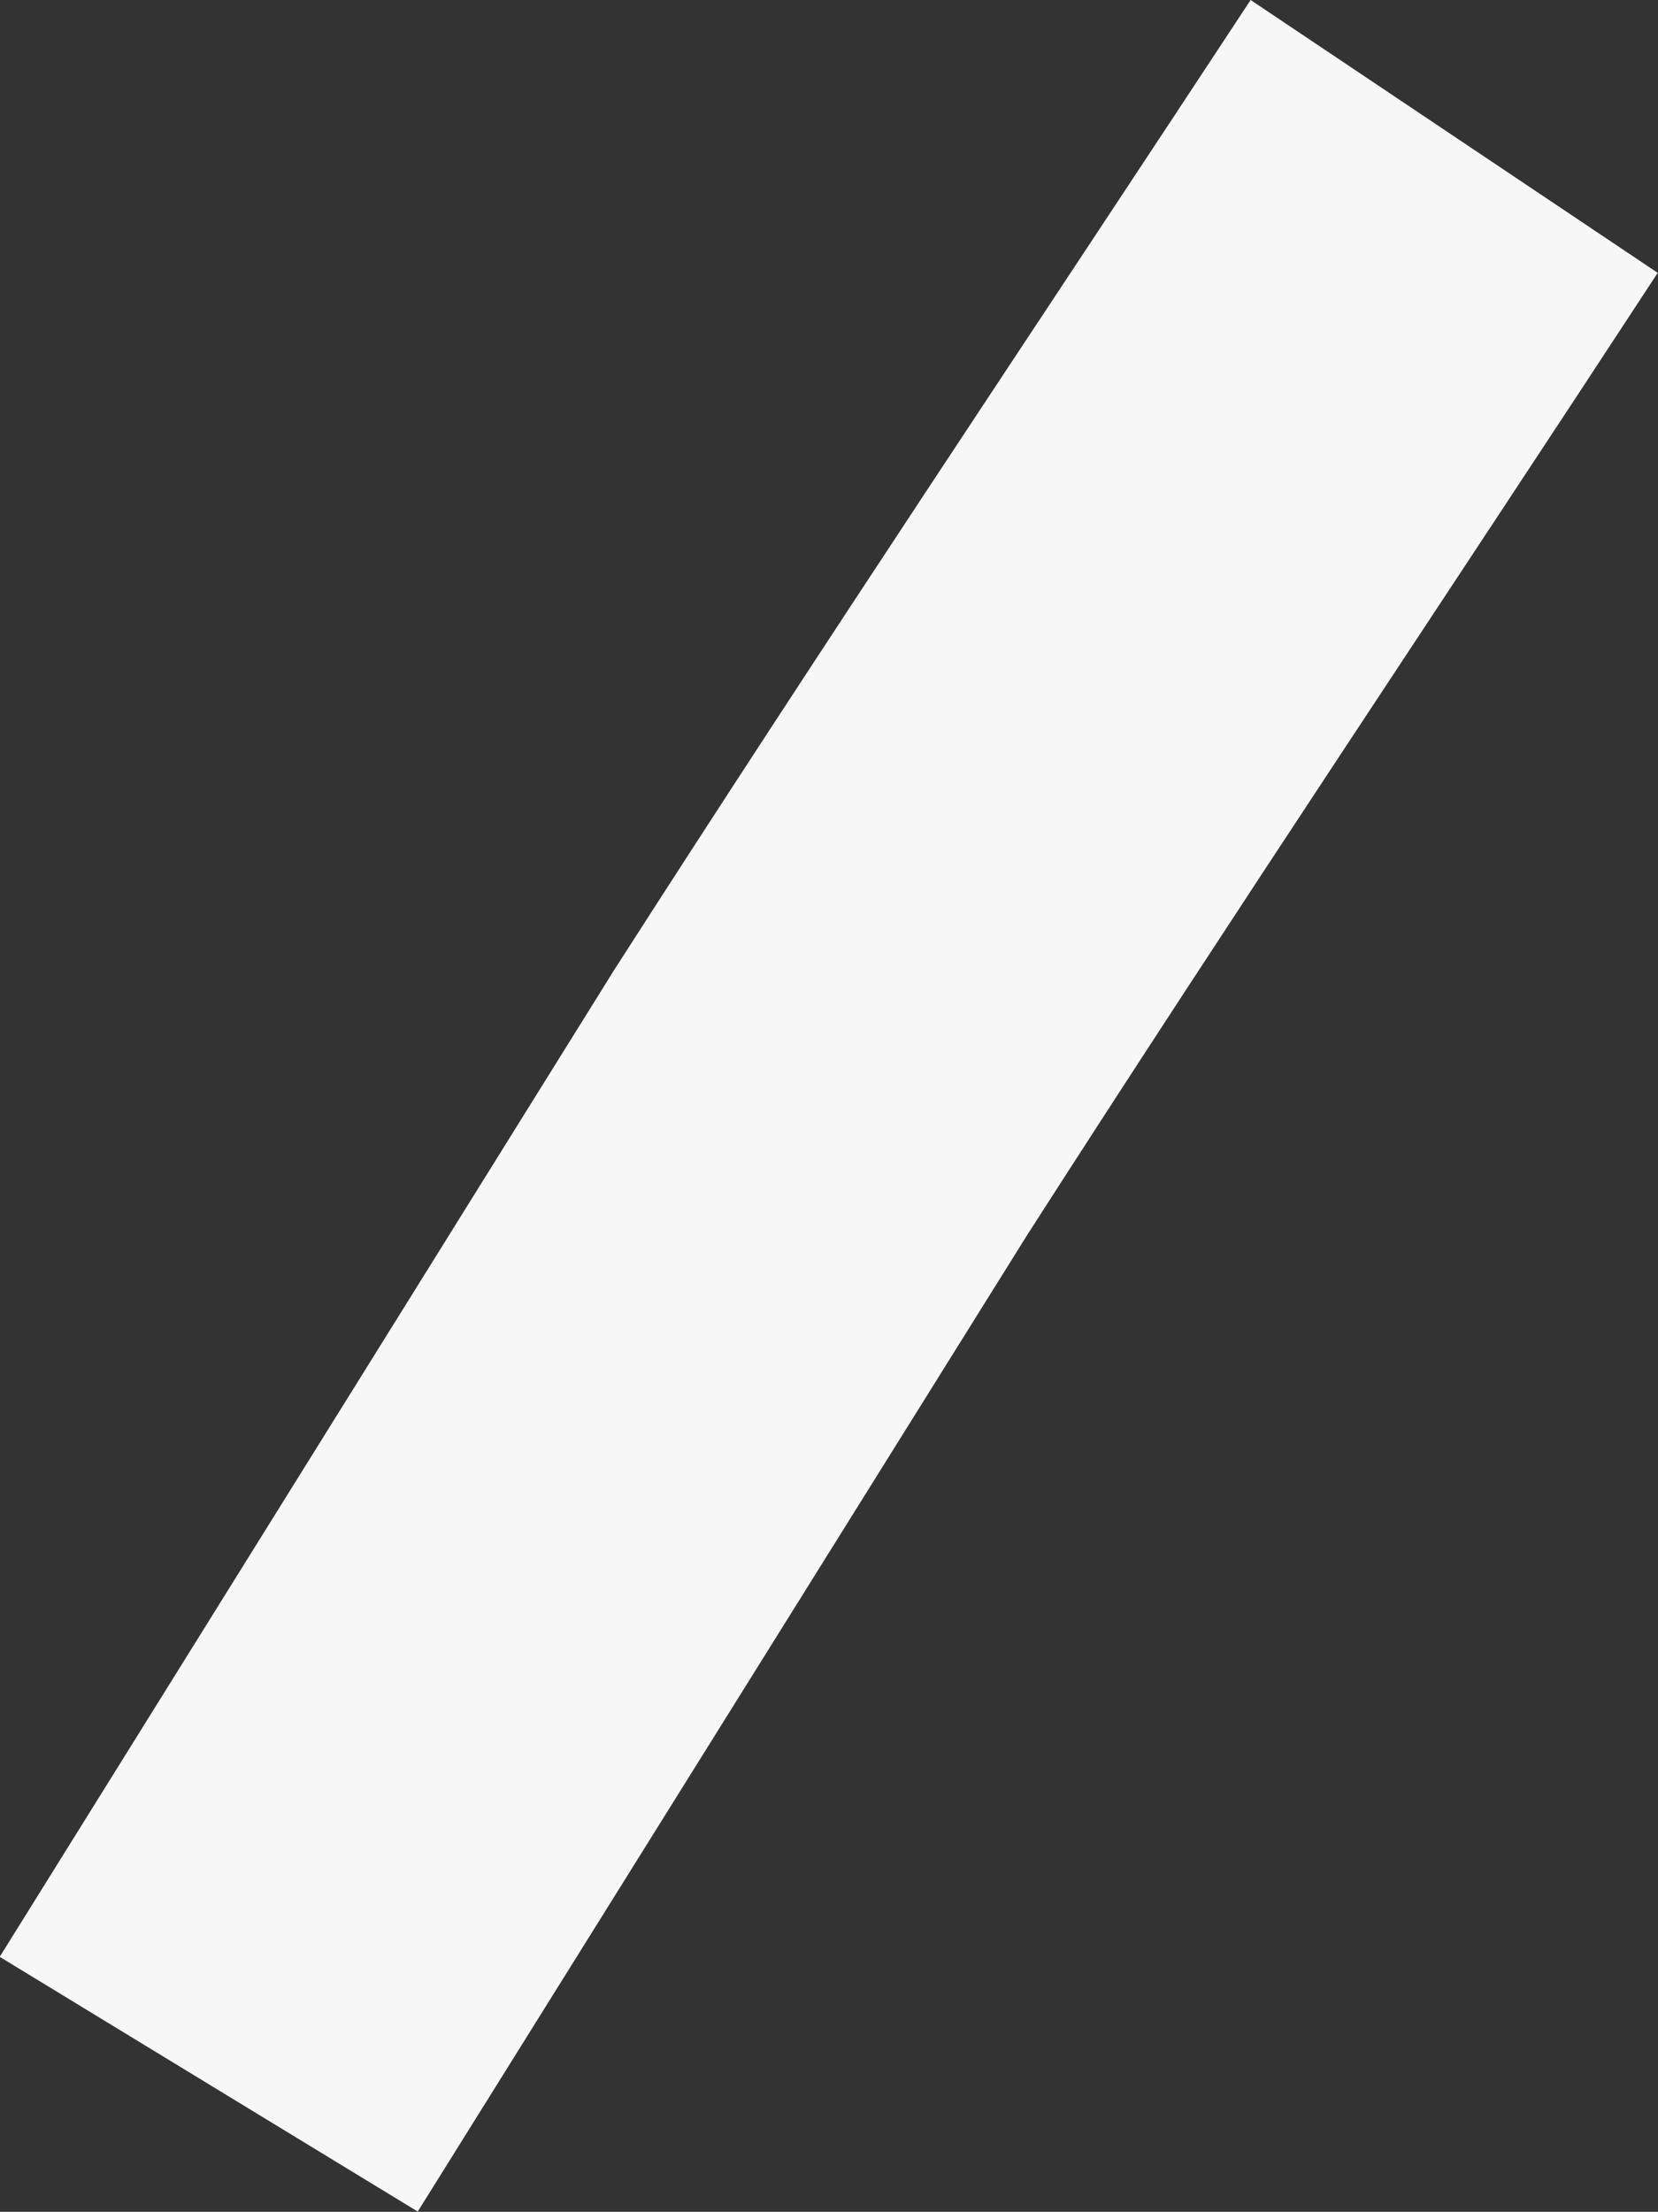 <svg xmlns="http://www.w3.org/2000/svg" width="5.763" height="7.685" viewBox="0 0 5.763 7.685"><rect x="0" y="0" width="5.763" height="7.685" fill="#333333" stroke="none"/><defs><style>.a{fill:#f7f7f7;}</style></defs><path class="a" d="M191.812,165.207l1.415.948c-.729,1.114-1.473,2.223-2.191,3.342l-2.119,3.394-1.453-.885,2.134-3.426c.724-1.129,1.474-2.248,2.214-3.373" transform="translate(-187.465 -165.207)"/></svg>